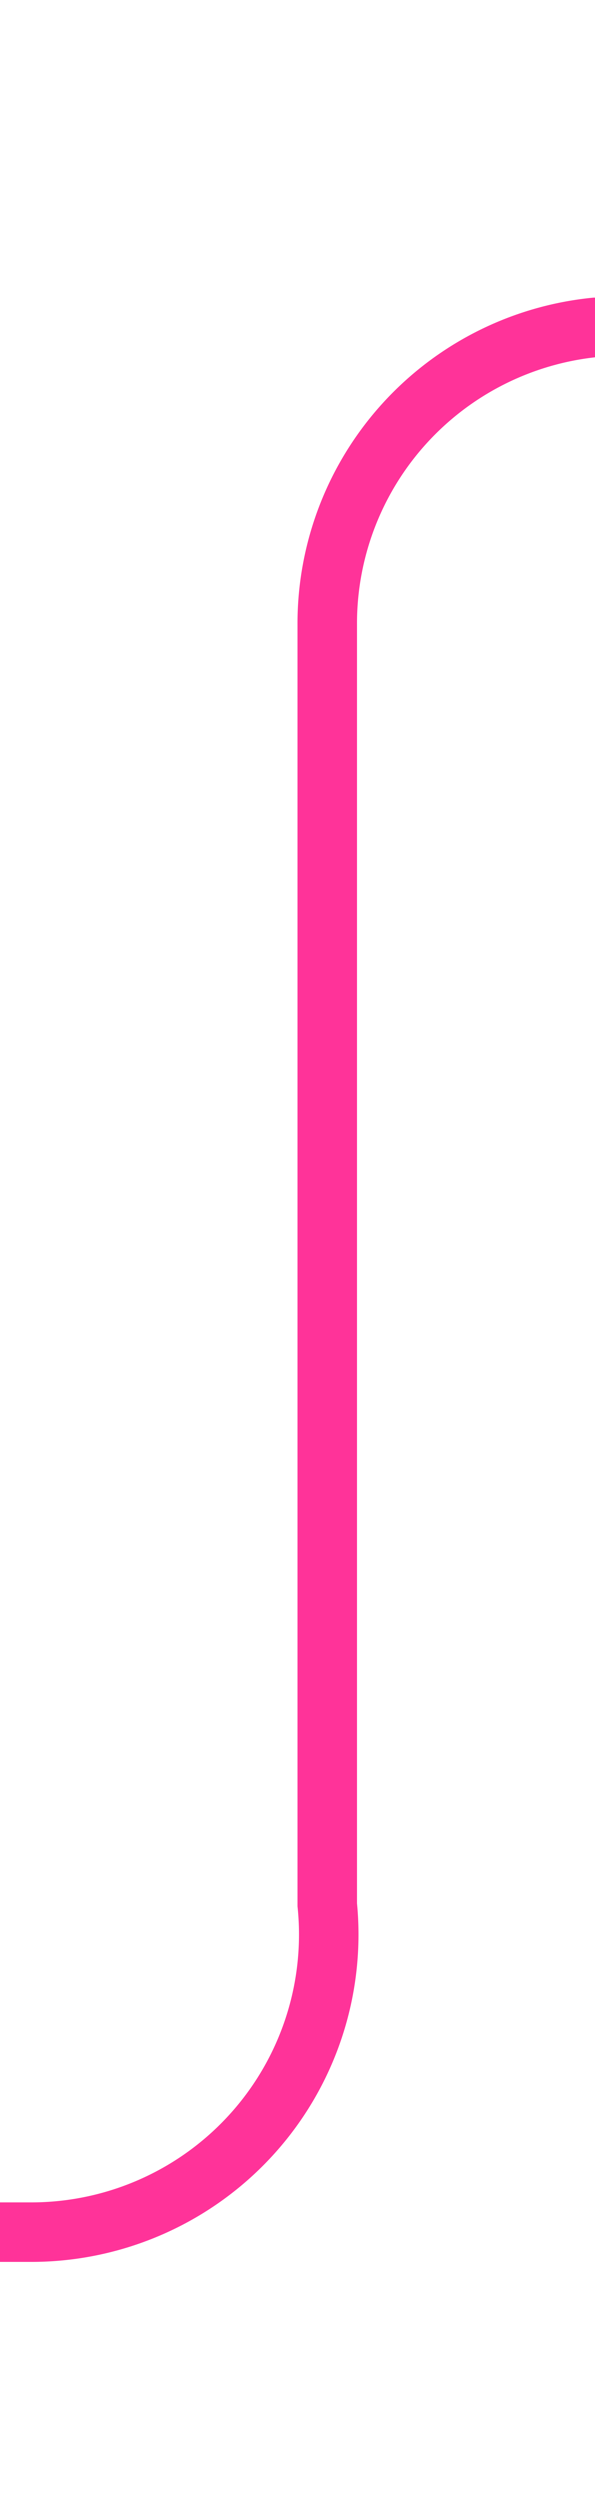 ﻿<?xml version="1.0" encoding="utf-8"?>
<svg version="1.1" xmlns:xlink="http://www.w3.org/1999/xlink" width="10px" height="42px" preserveAspectRatio="xMidYMin meet" viewBox="2963 2533  8 42" xmlns="http://www.w3.org/2000/svg">
  <path d="M 3012 2538.5  L 2972 2538.5  A 5 5 0 0 0 2967.5 2543.5 L 2967.5 2565  A 5 5 0 0 1 2962.5 2570.5 L 2814 2570.5  " stroke-width="1" stroke="#ff3399" fill="none" />
  <path d="M 3010 2535.5  A 3 3 0 0 0 3007 2538.5 A 3 3 0 0 0 3010 2541.5 A 3 3 0 0 0 3013 2538.5 A 3 3 0 0 0 3010 2535.5 Z " fill-rule="nonzero" fill="#ff3399" stroke="none" />
</svg>